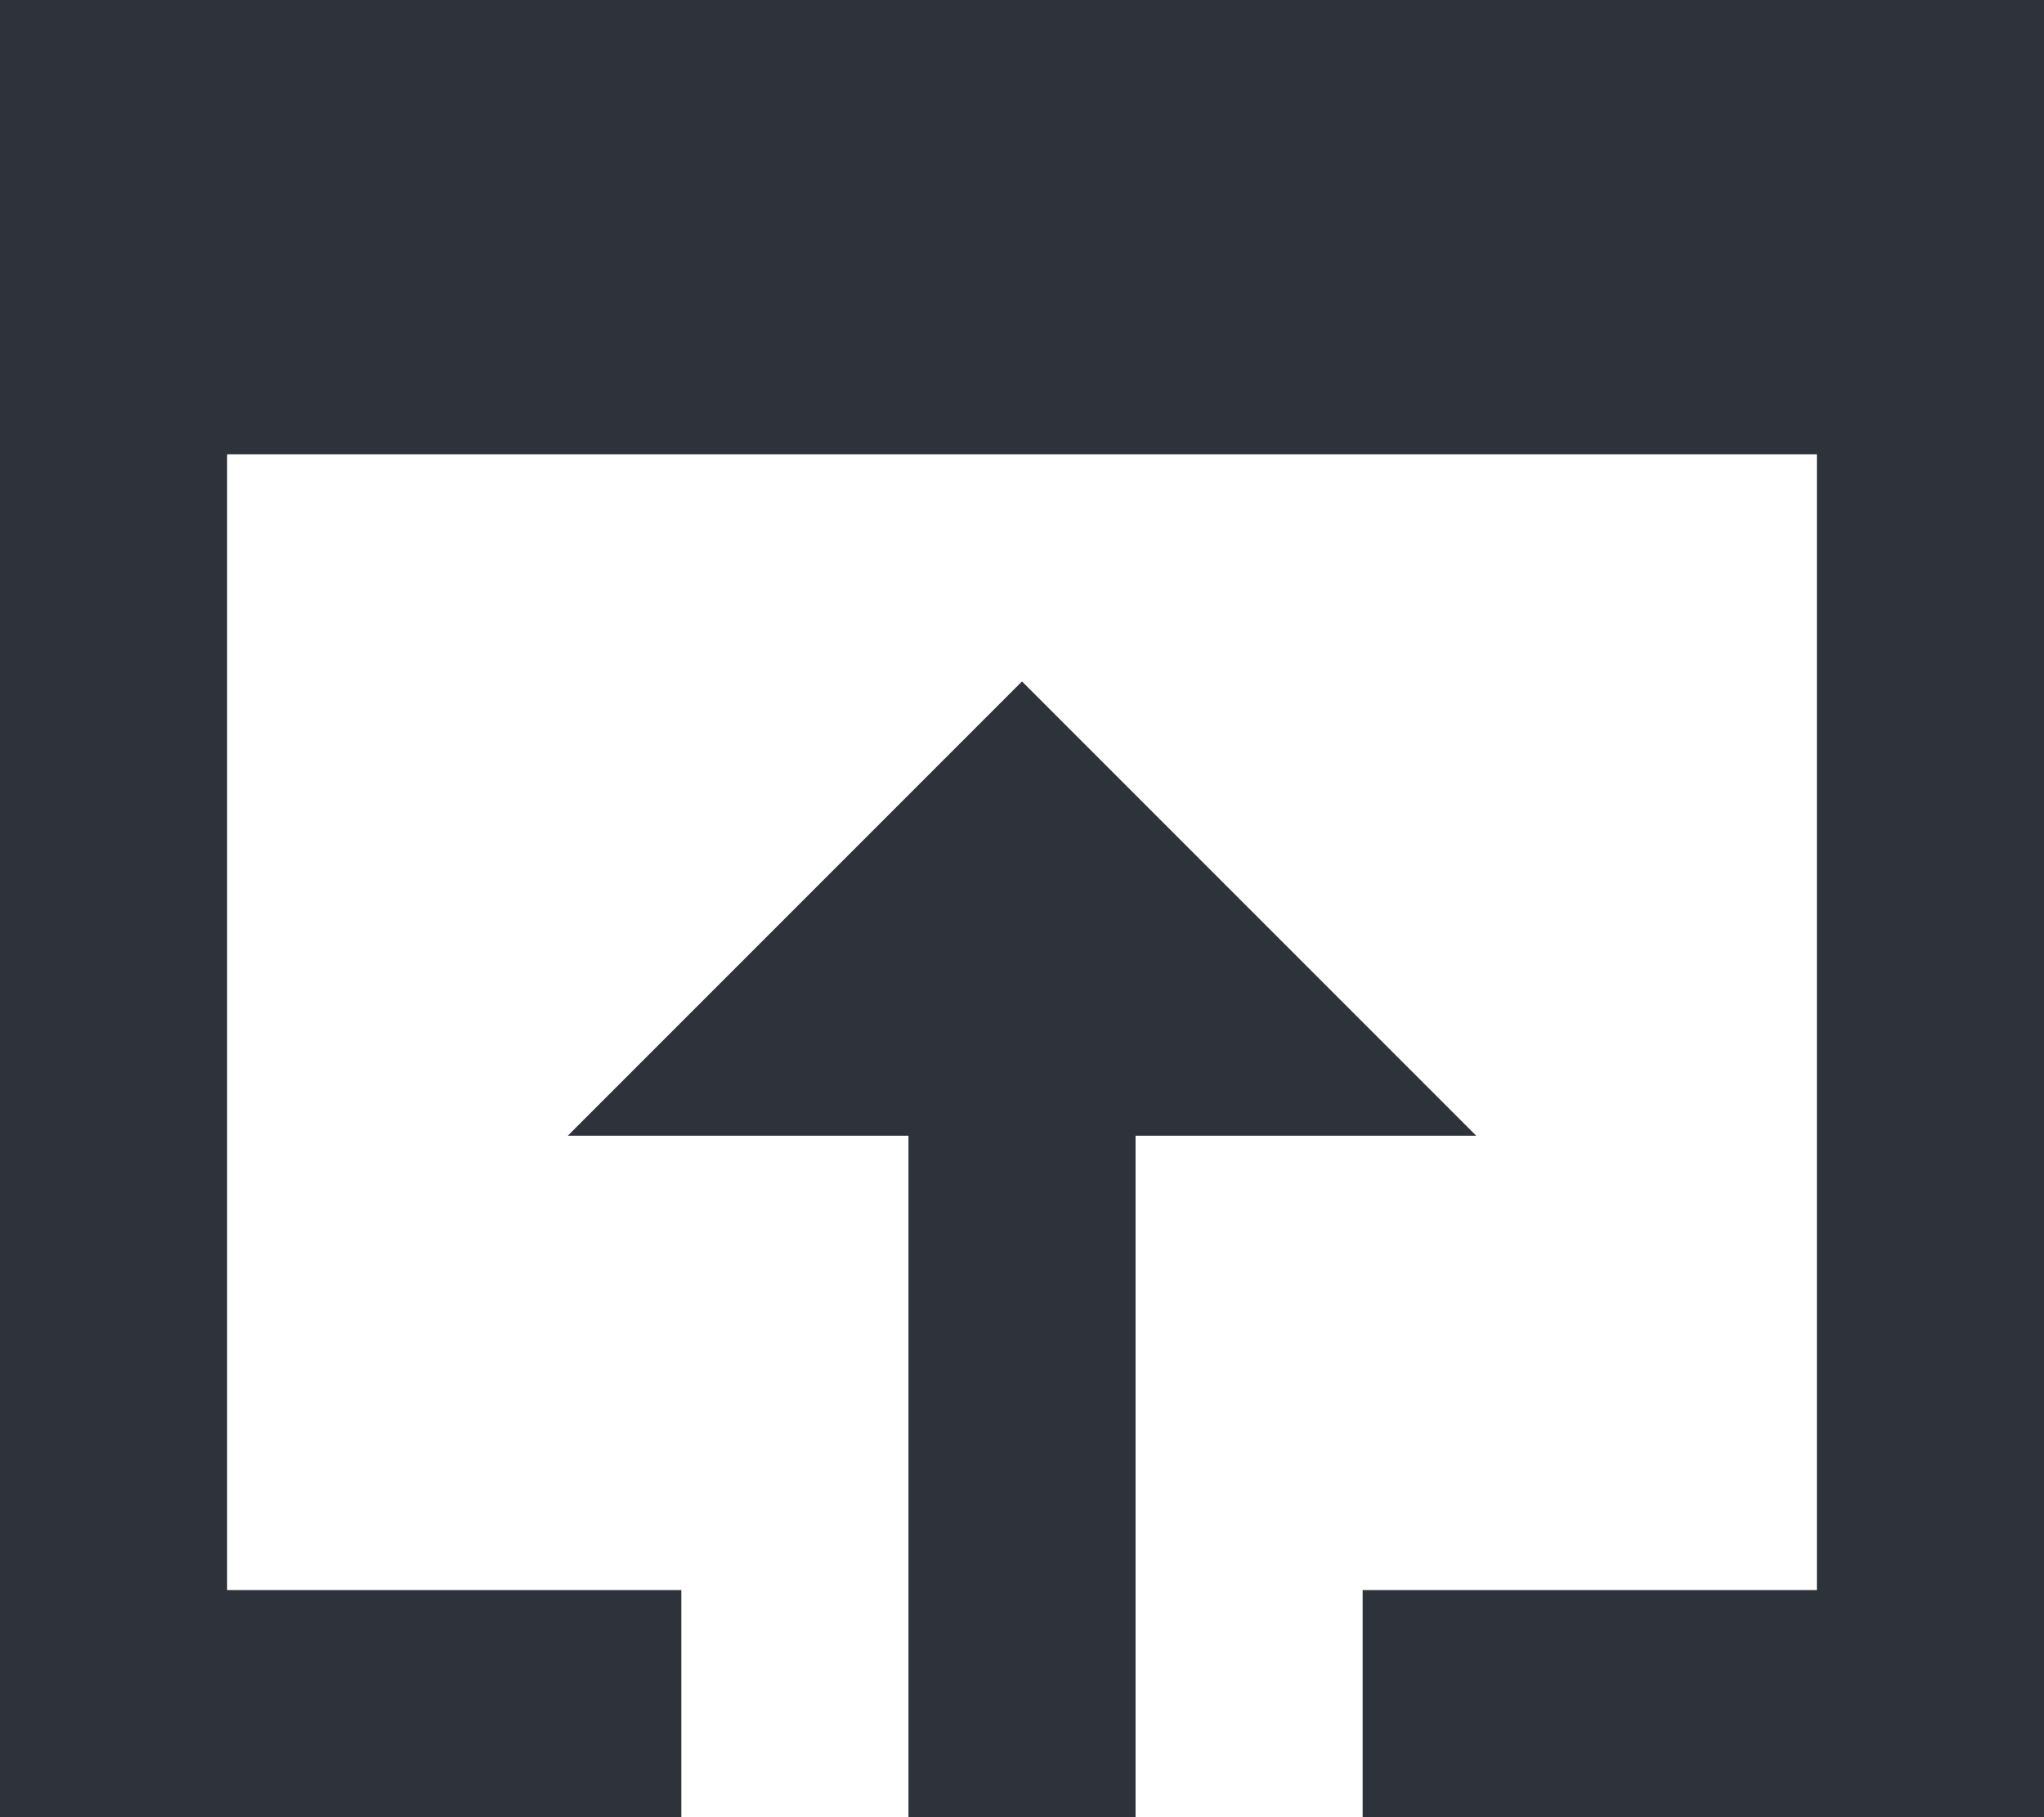 <?xml version="1.0" standalone="no"?><!DOCTYPE svg PUBLIC "-//W3C//DTD SVG 1.1//EN" "http://www.w3.org/Graphics/SVG/1.1/DTD/svg11.dtd"><svg t="1604455017267" class="icon" viewBox="0 0 1152 1024" version="1.1" xmlns="http://www.w3.org/2000/svg" p-id="4934" xmlns:xlink="http://www.w3.org/1999/xlink" width="225" height="200"><defs><style type="text/css"></style></defs><path d="M0 0v1024h384v-128H128V256h896v640h-256v128h384V0H0z m576 384l-256 256h192v384h128v-384h192L576 384z" fill="#2E323A" p-id="4935"></path></svg>